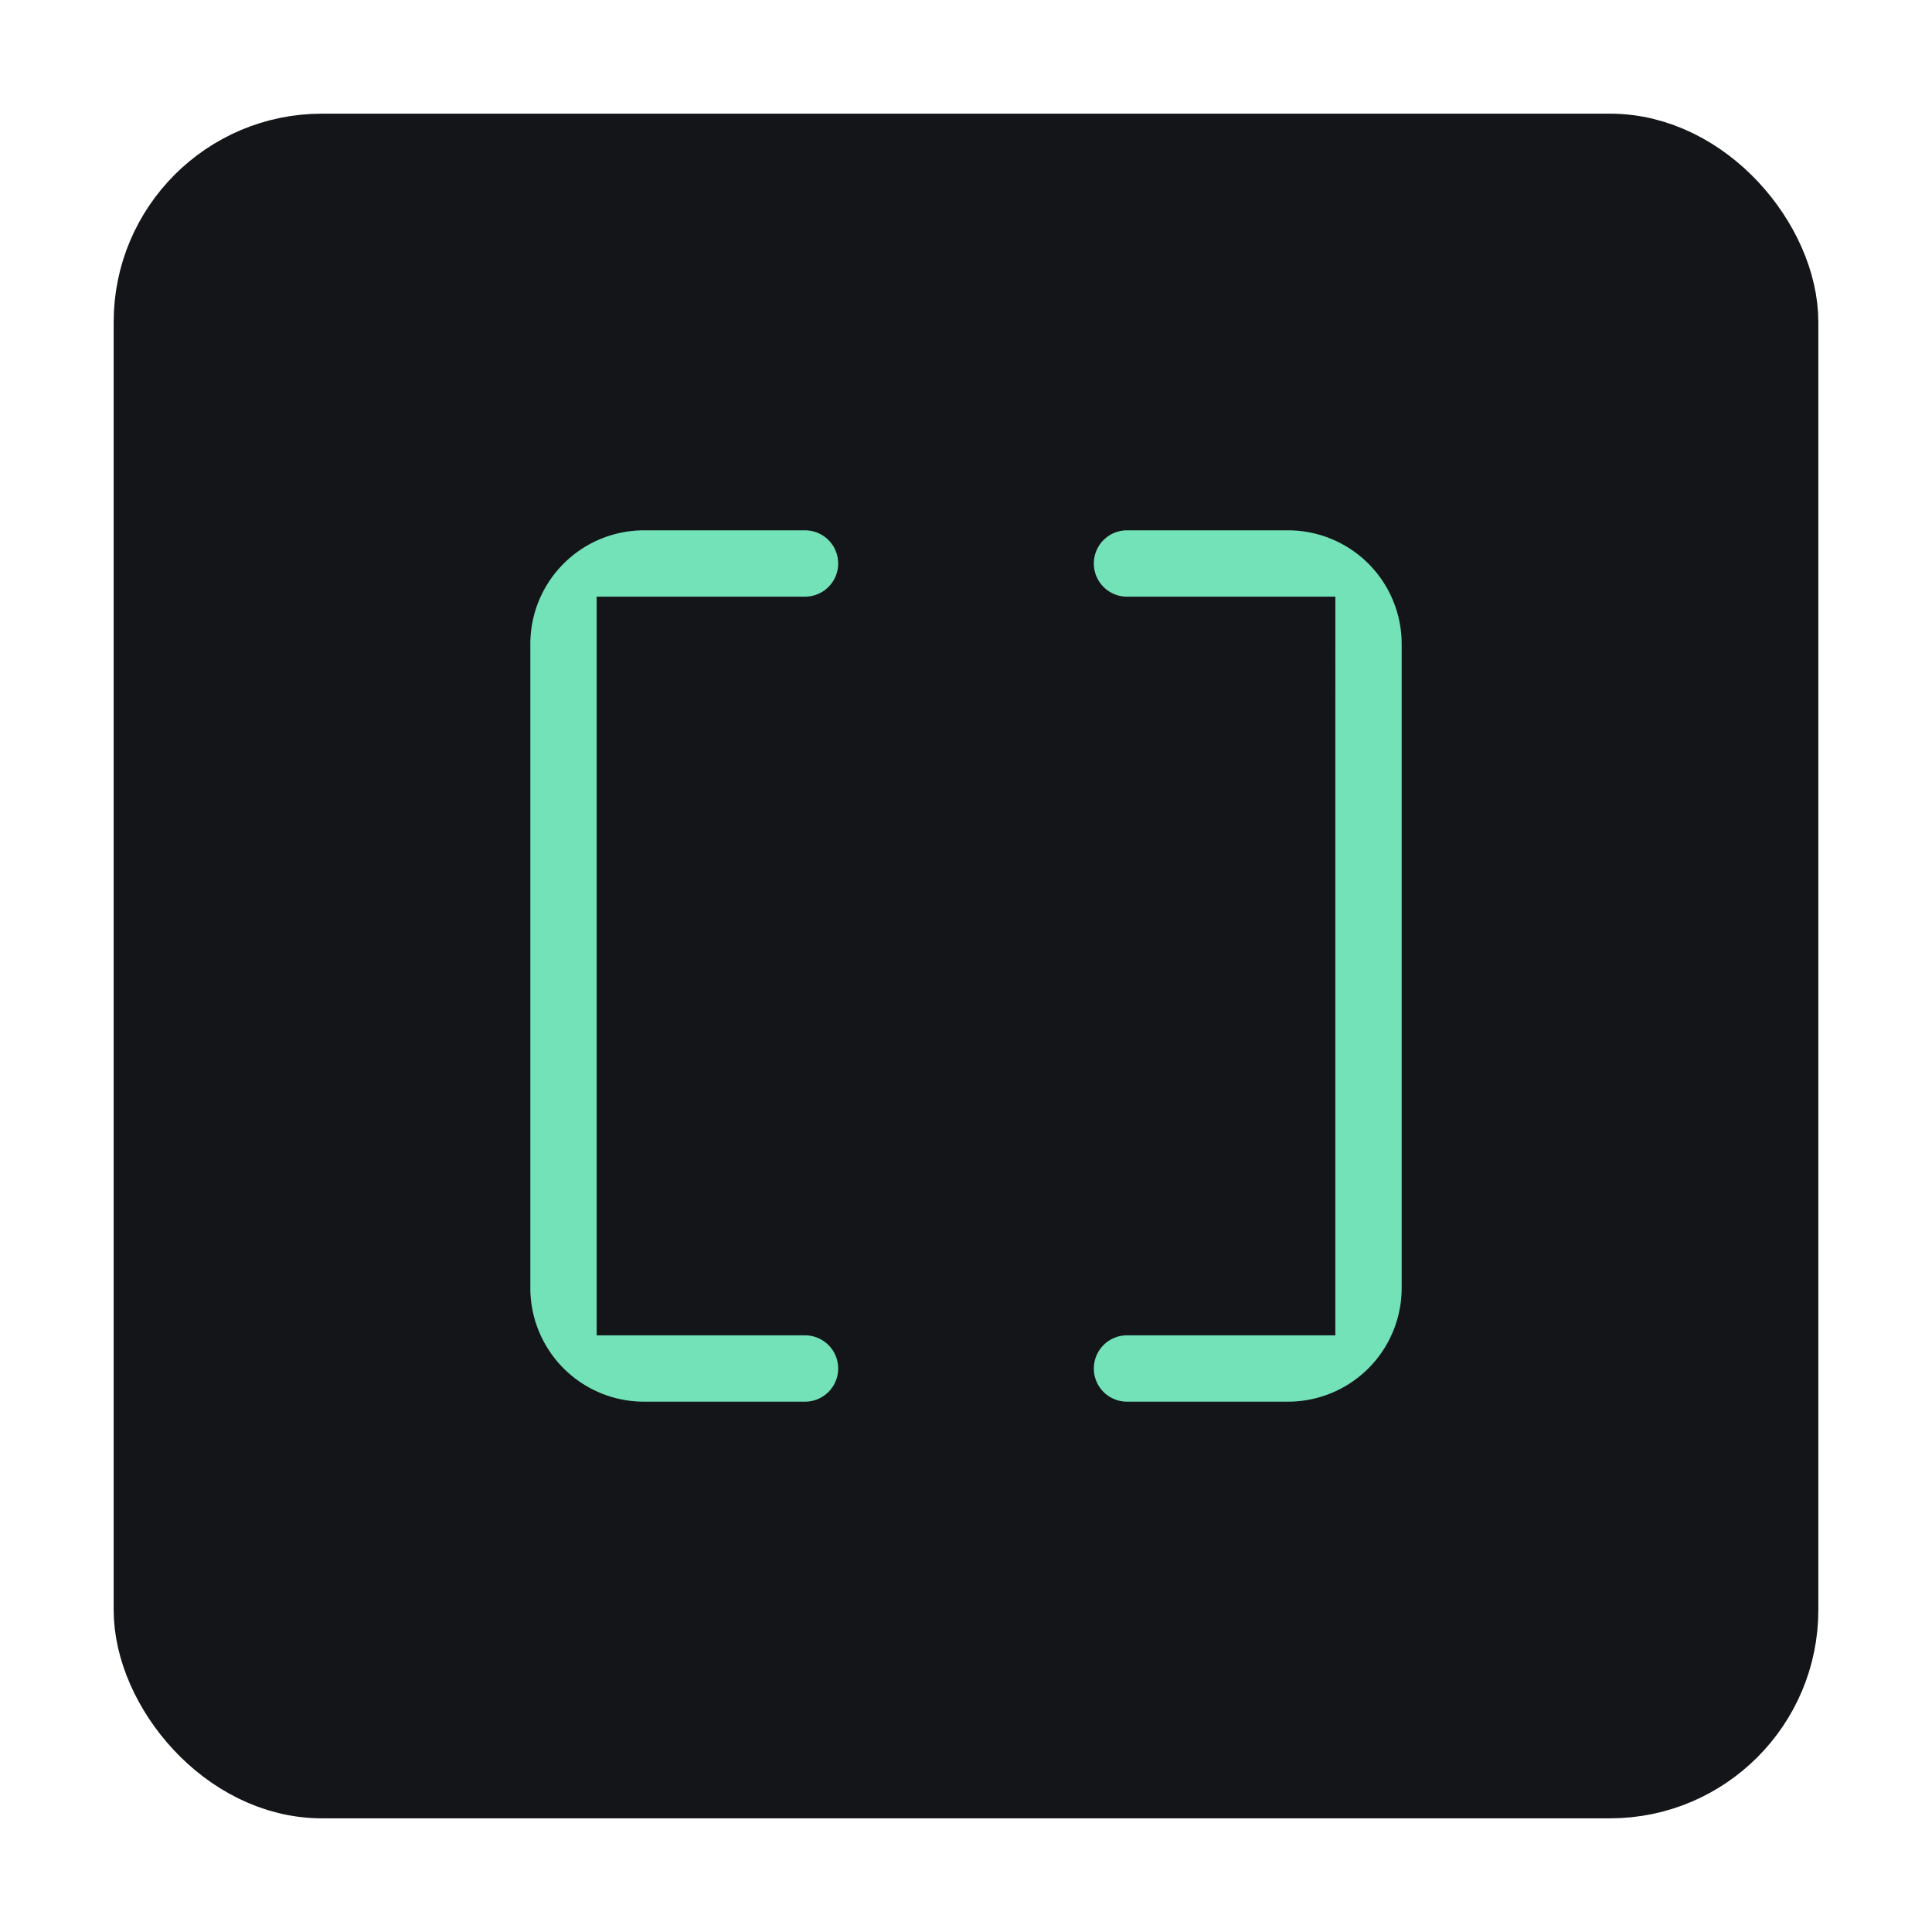 <!DOCTYPE svg PUBLIC "-//W3C//DTD SVG 1.1//EN" "http://www.w3.org/Graphics/SVG/1.1/DTD/svg11.dtd">
<!-- Uploaded to: SVG Repo, www.svgrepo.com, Transformed by: SVG Repo Mixer Tools -->
<svg fill="#131519" width="256px" height="256px" viewBox="0 0 24 24" id="bracket-square" data-name="Flat Color" xmlns="http://www.w3.org/2000/svg" class="icon flat-color" stroke="#131519" stroke-width="1.176">
<g id="SVGRepo_bgCarrier" stroke-width="0"/>
<g id="SVGRepo_tracerCarrier" stroke-linecap="round" stroke-linejoin="round"/>
<g id="SVGRepo_iconCarrier">
<rect id="primary" x="2" y="2" width="20" height="20" rx="2" style="fill: #131519;"/>
<path id="secondary" d="M16,18H14a1,1,0,0,1,0-2h2V8H14a1,1,0,0,1,0-2h2a2,2,0,0,1,2,2v8A2,2,0,0,1,16,18Zm-5-1a1,1,0,0,0-1-1H8V8h2a1,1,0,0,0,0-2H8A2,2,0,0,0,6,8v8a2,2,0,0,0,2,2h2A1,1,0,0,0,11,17Z" style="fill: #73E2B8;"/>
</g>
</svg>